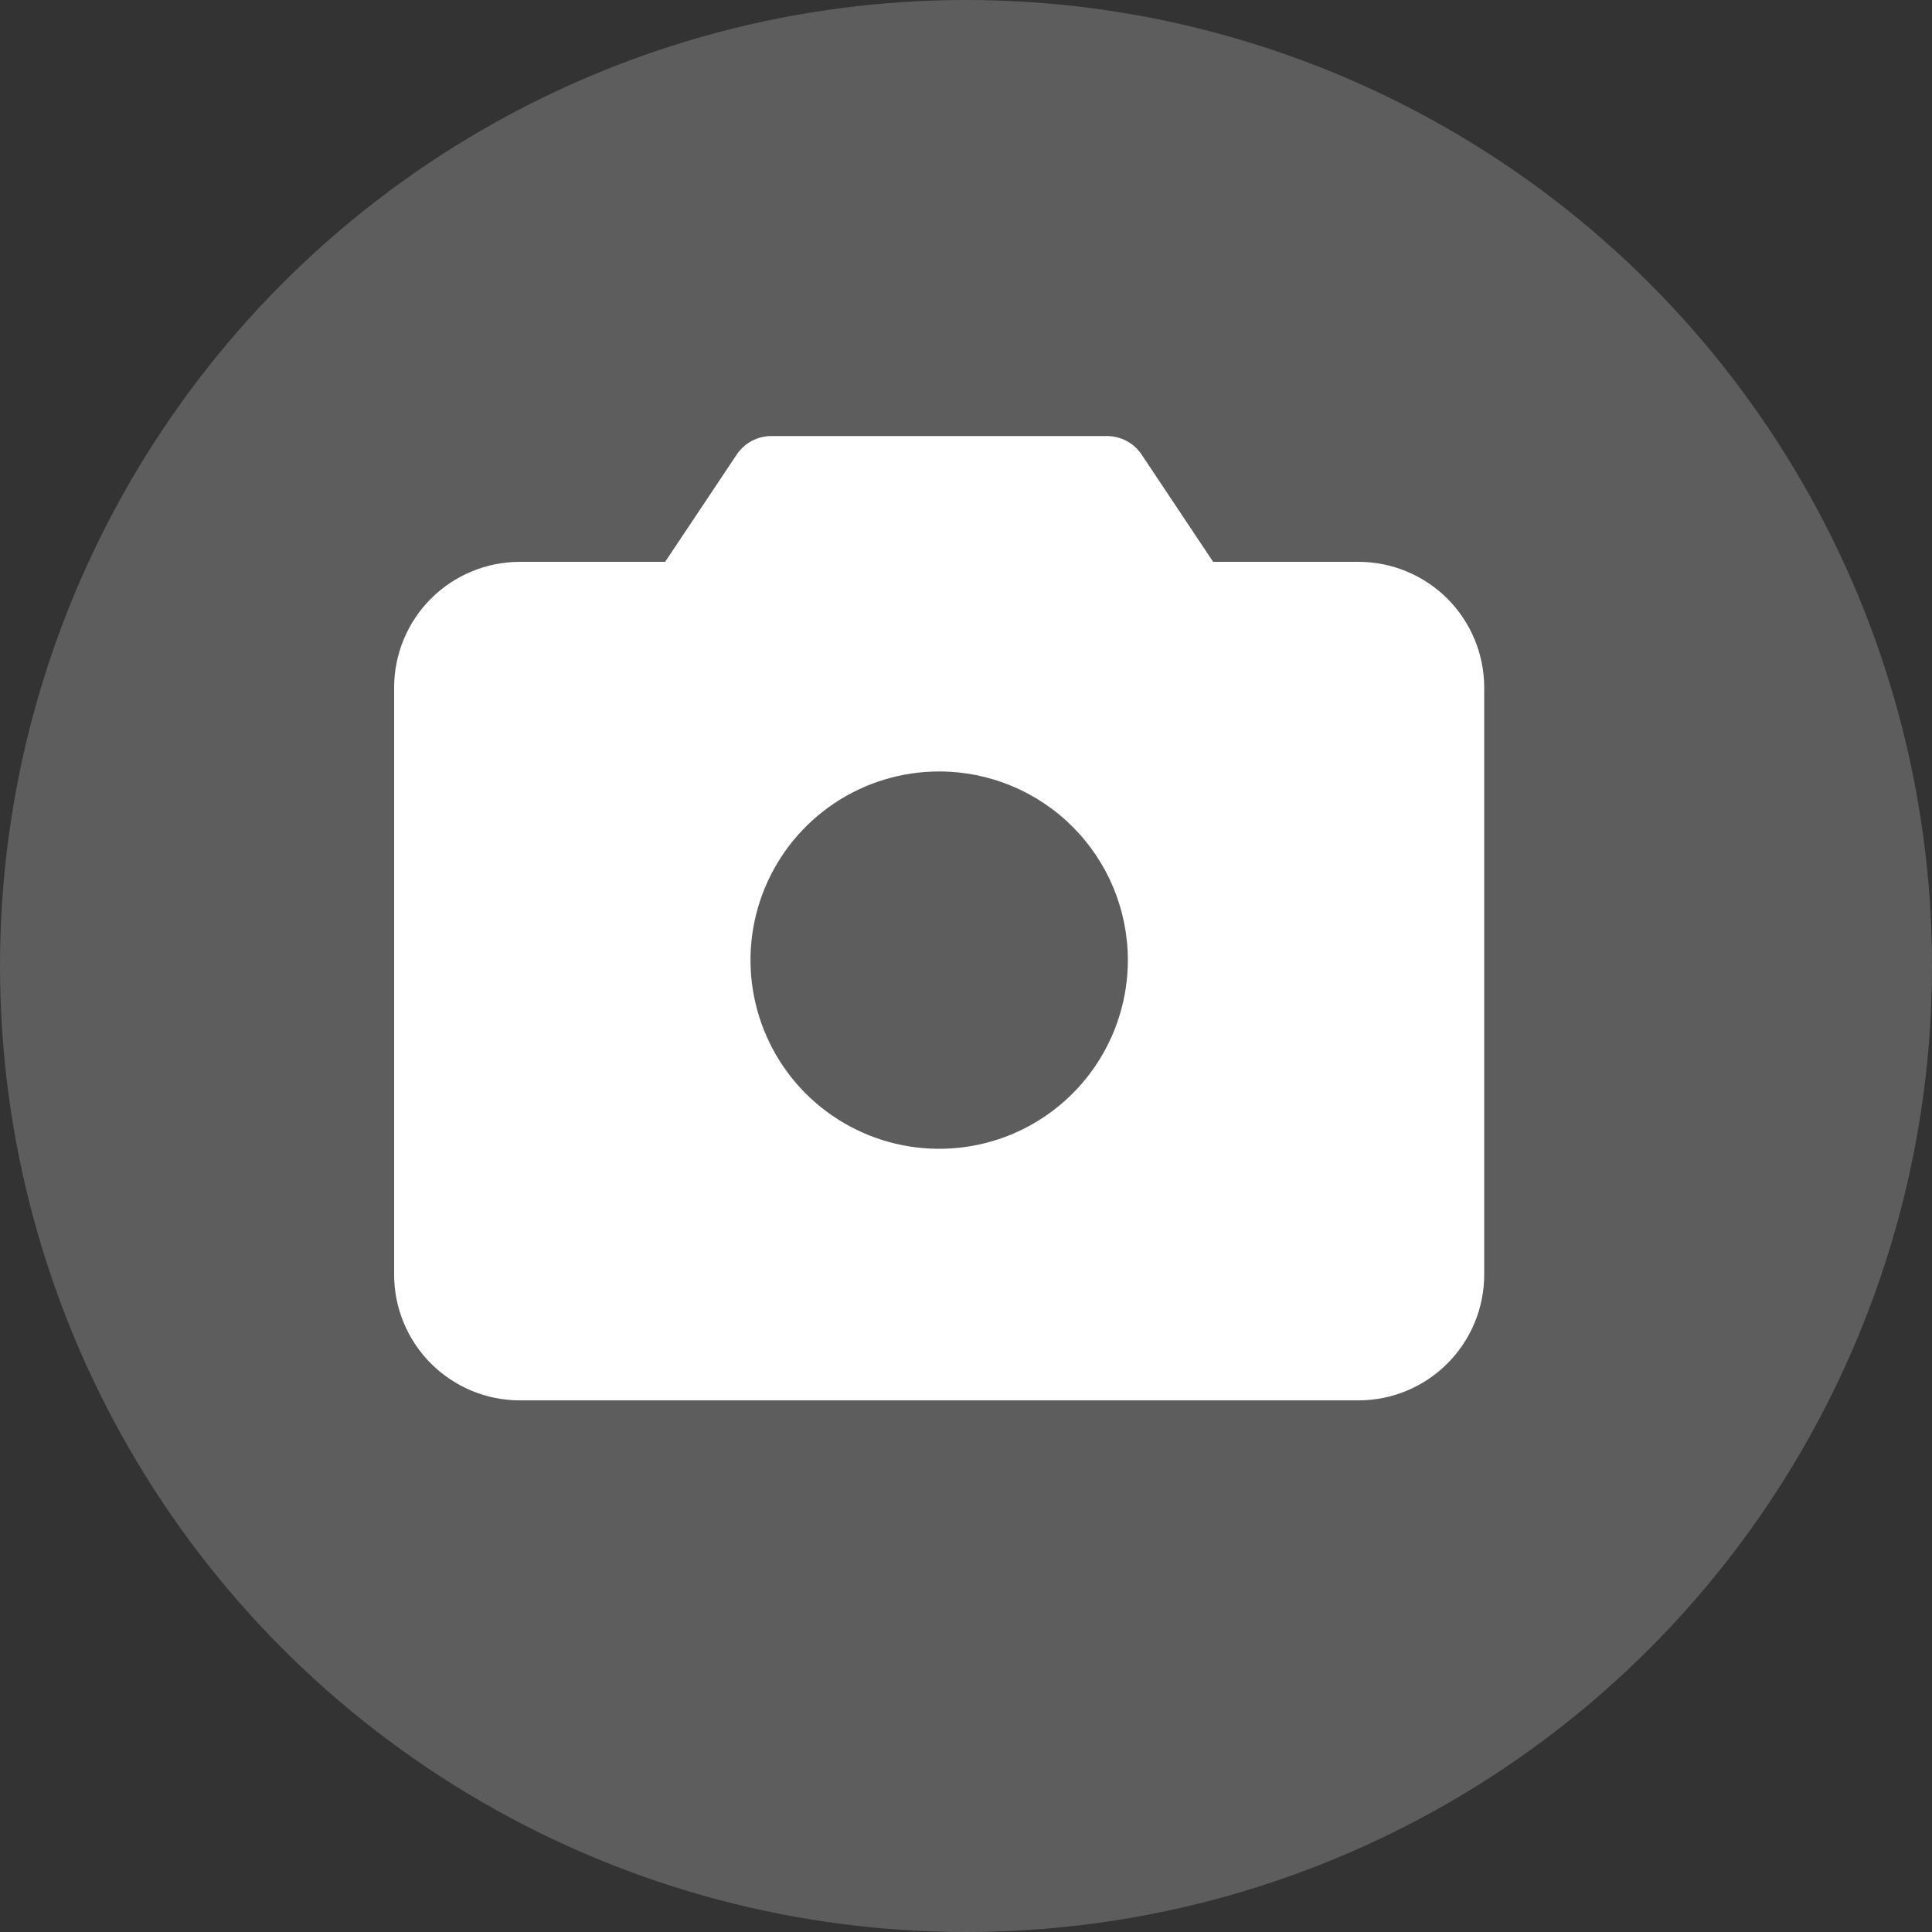 <svg width="36" height="36" viewBox="0 0 36 36" fill="none" xmlns="http://www.w3.org/2000/svg">
<rect x="0" y="0" width="36" height="36" fill="#333333" stroke="none"/>
<circle cx="18" cy="18" r="18" fill="#5D5D5D"/>
<path d="M25.312 10.469H22.605L21.274 8.473C21.203 8.366 21.107 8.278 20.993 8.217C20.88 8.157 20.753 8.125 20.625 8.125H14.375C14.246 8.125 14.12 8.157 14.007 8.217C13.893 8.278 13.797 8.366 13.726 8.473L12.394 10.469H9.688C9.066 10.469 8.47 10.716 8.03 11.155C7.591 11.595 7.344 12.191 7.344 12.812V23.75C7.344 24.372 7.591 24.968 8.03 25.407C8.47 25.847 9.066 26.094 9.688 26.094H25.312C25.934 26.094 26.53 25.847 26.97 25.407C27.409 24.968 27.656 24.372 27.656 23.75V12.812C27.656 12.191 27.409 11.595 26.97 11.155C26.53 10.716 25.934 10.469 25.312 10.469ZM21.016 17.891C21.016 18.586 20.809 19.266 20.423 19.844C20.037 20.422 19.488 20.872 18.845 21.139C18.203 21.405 17.496 21.474 16.814 21.339C16.132 21.203 15.506 20.868 15.014 20.377C14.522 19.885 14.188 19.259 14.052 18.576C13.916 17.895 13.986 17.188 14.252 16.545C14.518 15.903 14.969 15.354 15.547 14.967C16.125 14.581 16.805 14.375 17.5 14.375C18.432 14.375 19.327 14.745 19.986 15.405C20.645 16.064 21.016 16.958 21.016 17.891Z" fill="white"/>
</svg>
